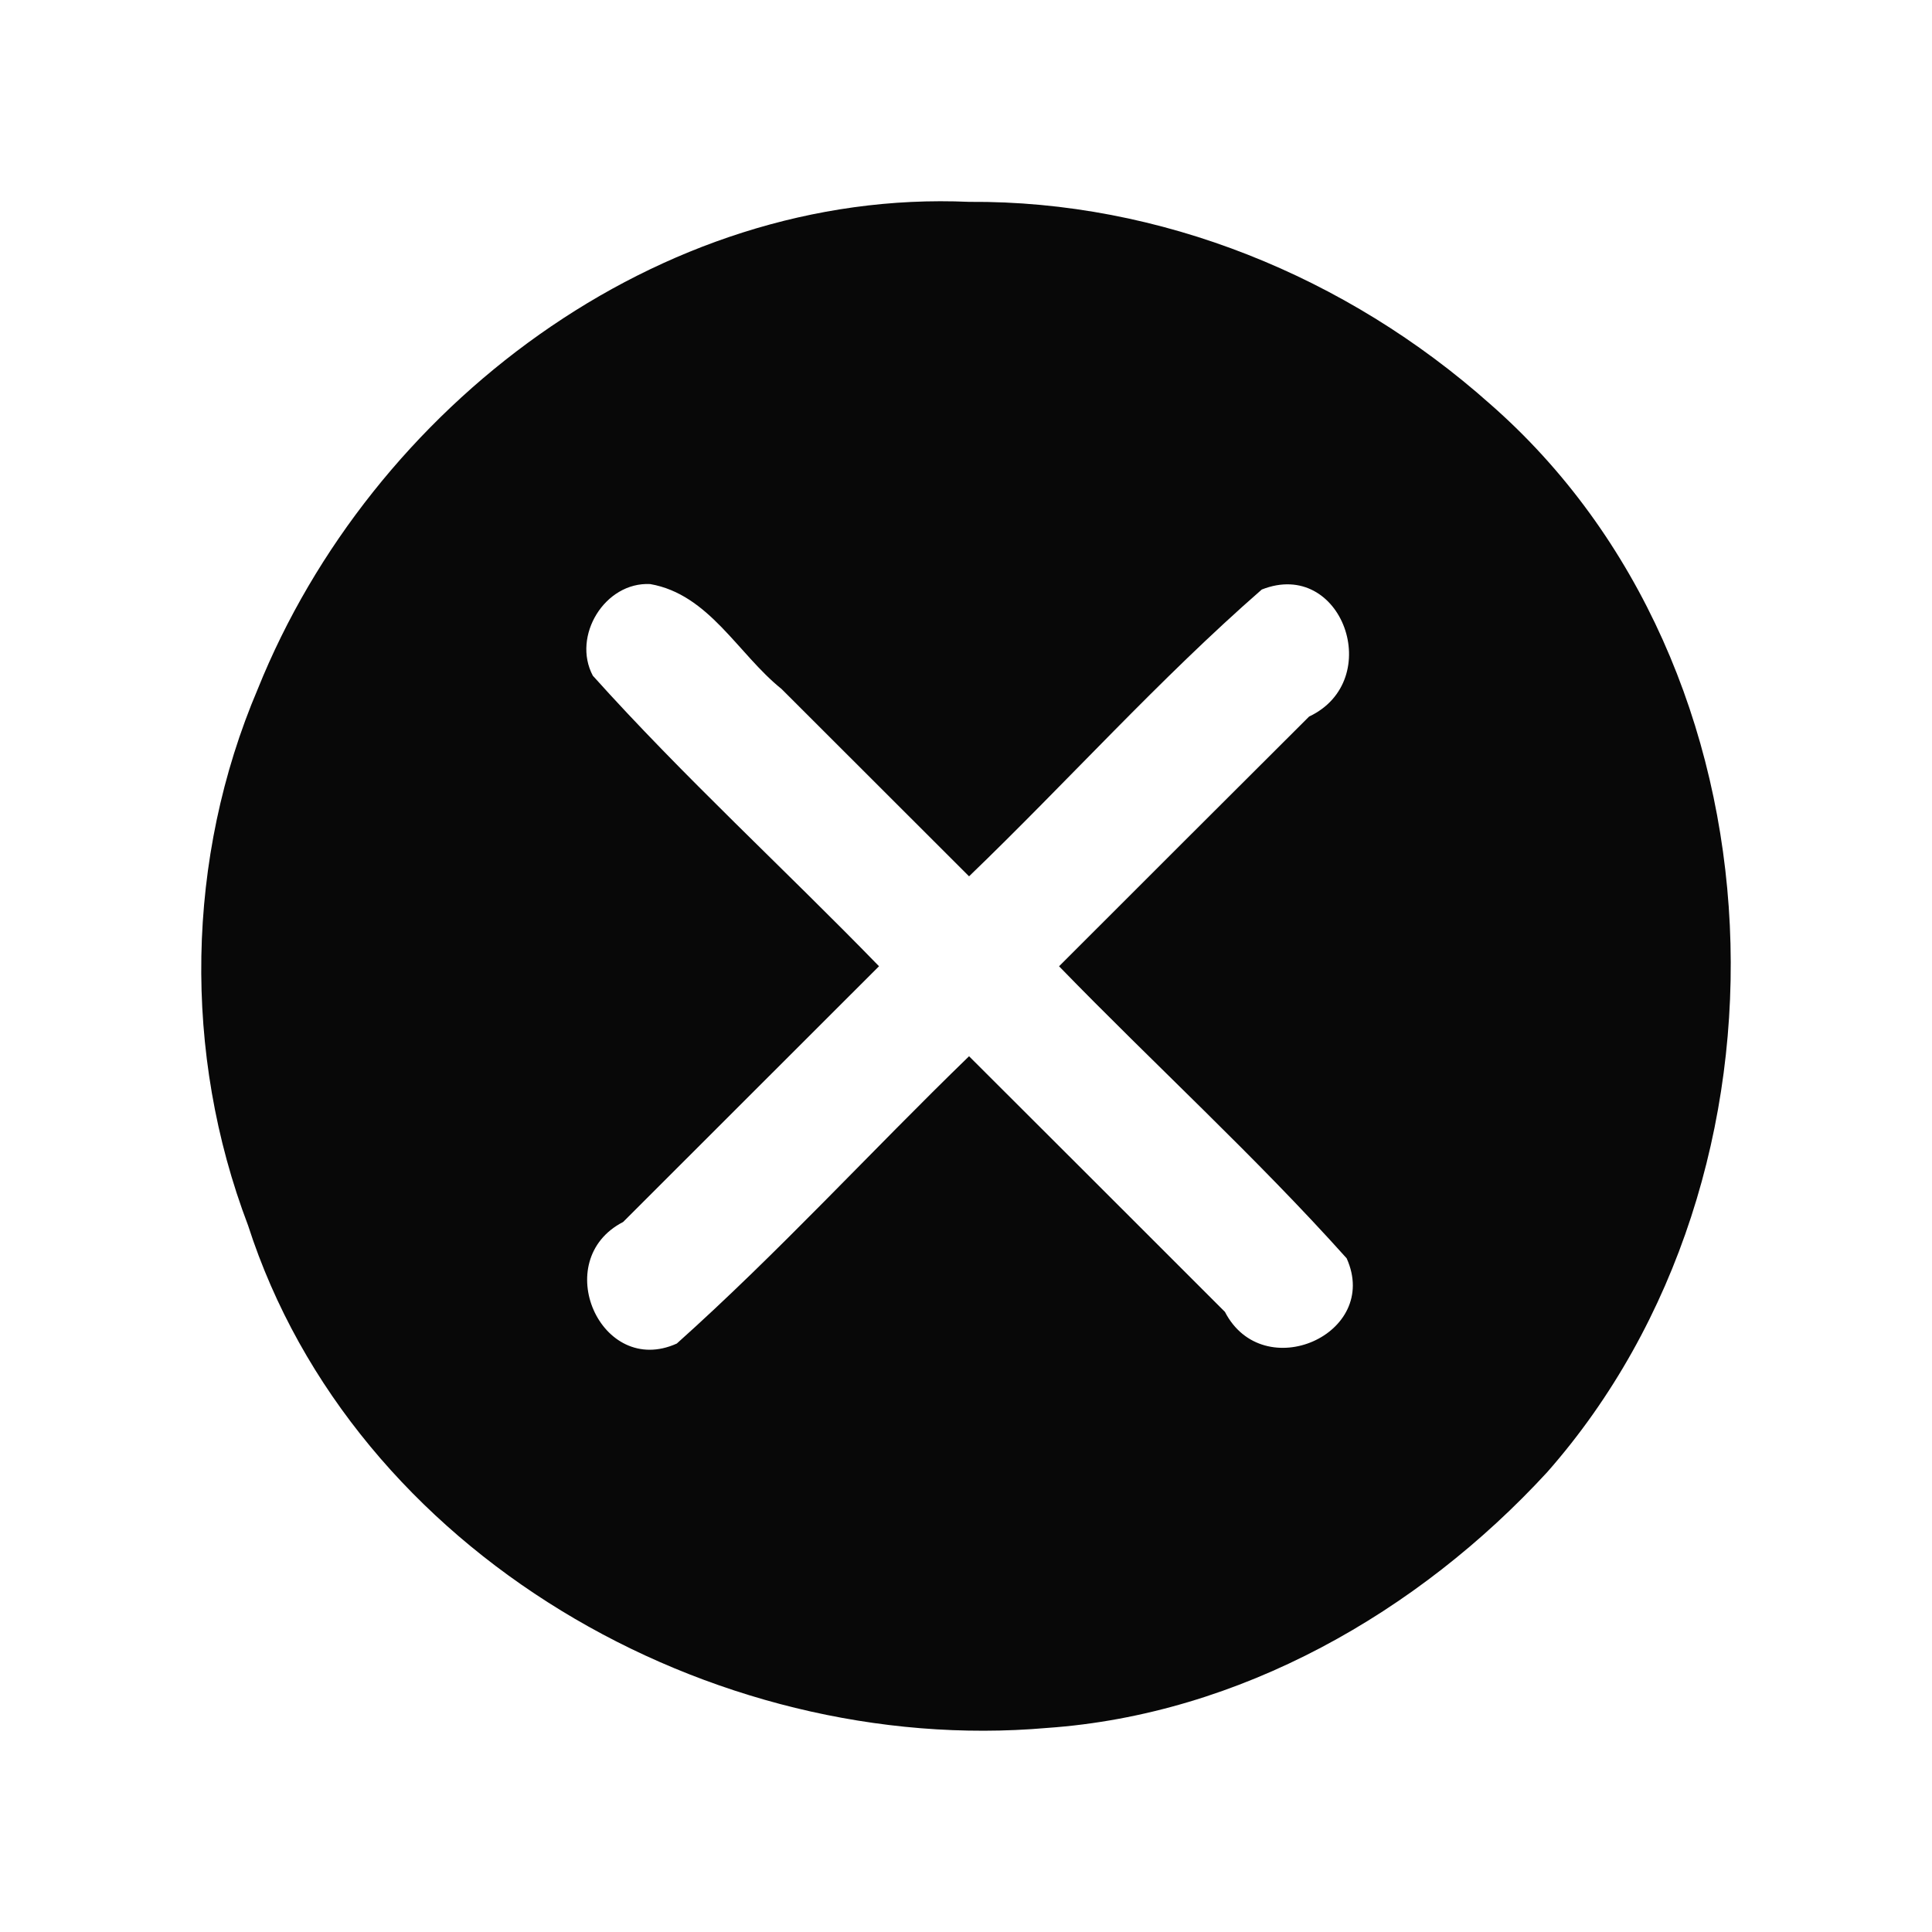 <?xml version="1.0" encoding="UTF-8" standalone="no"?>
<svg xmlns:rdf="http://www.w3.org/1999/02/22-rdf-syntax-ns#" xmlns="http://www.w3.org/2000/svg" height="48" width="48" version="1.1" xmlns:cc="http://creativecommons.org/ns#" xmlns:dc="http://purl.org/dc/elements/1.1/" viewBox="0 0 48 48">
<path style="opacity:0.967;fill-rule:evenodd;fill:#000000" d="m24.076 5.015c-7.721-0.343-14.853 5.097-17.67 12.099-1.792 4.207-1.869 9.061-0.243 13.331 2.625 8.144 11.503 13.215 19.852 12.485 4.786-0.334 9.221-2.871 12.426-6.356 6.504-7.385 6.069-20-1.433-26.548-3.541-3.149-8.169-5.045-12.932-5.011zm-7.922 9.496c1.463 0.256 2.178 1.734 3.263 2.606 1.553 1.552 3.106 3.104 4.659 4.655 2.443-2.352 4.722-4.899 7.272-7.125 1.997-0.79 3.081 2.255 1.177 3.155-2.074 2.065-4.142 4.136-6.213 6.205 2.363 2.434 4.886 4.733 7.145 7.255 0.852 1.888-2.072 3.173-3.024 1.331-2.118-2.118-4.236-4.236-6.357-6.351-2.436 2.361-4.737 4.88-7.261 7.138-1.888 0.853-3.178-2.068-1.334-3.02 2.119-2.118 4.24-4.235 6.358-6.354-2.353-2.422-4.859-4.711-7.11-7.218-0.525-0.986 0.3-2.334 1.424-2.277z"/>
</svg>
